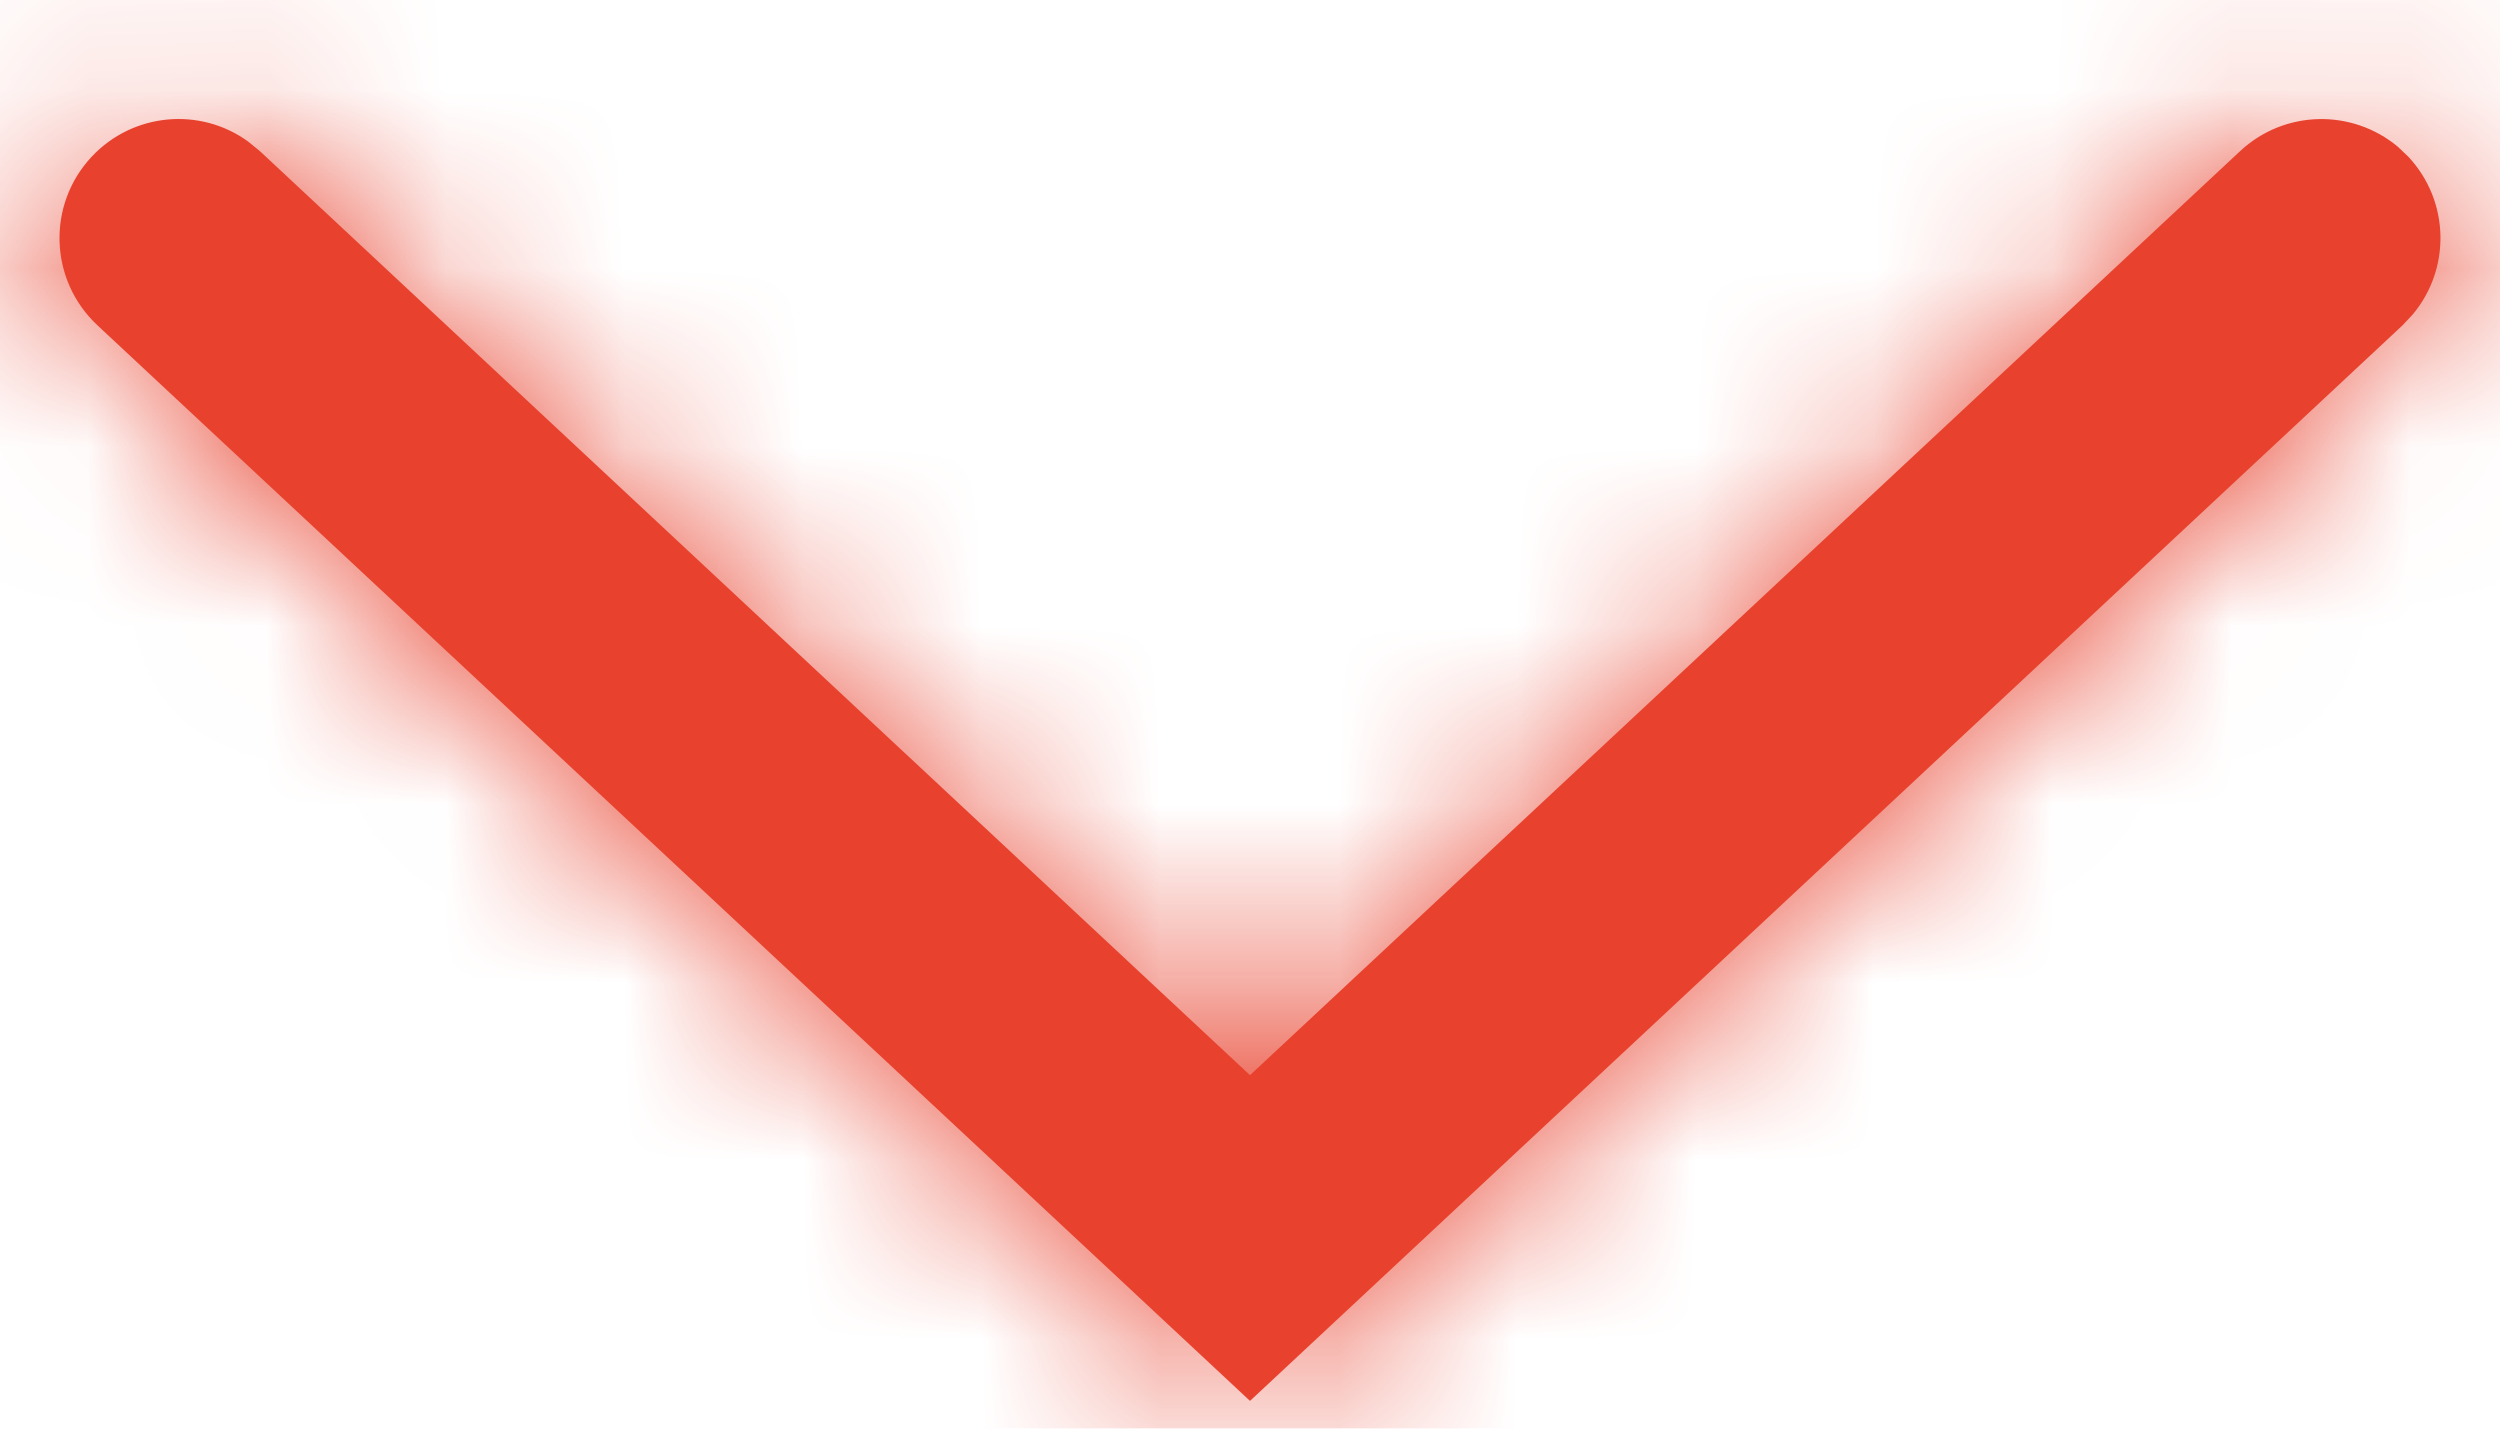 <?xml version="1.0" encoding="UTF-8"?>
<svg width="14px" height="8px" viewBox="0 0 14 8" version="1.1" xmlns="http://www.w3.org/2000/svg" xmlns:xlink="http://www.w3.org/1999/xlink">
    <title>2E8849F3-D575-48BA-82CE-B55412954E24</title>
    <defs>
        <path d="M0.878,0.513 C1.127,0.281 1.505,0.275 1.76,0.488 L1.821,0.545 L7.845,7 L1.821,13.455 C1.569,13.724 1.148,13.739 0.878,13.487 C0.63,13.255 0.598,12.878 0.793,12.61 L0.846,12.545 L6.021,7 L0.846,1.455 C0.614,1.206 0.609,0.828 0.821,0.573 L0.878,0.513 Z" id="path-1"></path>
    </defs>
    <g id="Design---Main" stroke="none" stroke-width="1" fill="none" fill-rule="evenodd">
        <g id="01---Mobile-Home" transform="translate(-296, -29)">
            <g id="Menu/Mobile-Menu">
                <g id="Language" transform="translate(267, 10)">
                    <g id="ICONS/Arrow-right" transform="translate(36, 23) rotate(-270) translate(-36, -23) translate(32, 16)">
                        <mask id="mask-2" fill="white">
                            <use xlink:href="#path-1"></use>
                        </mask>
                        <use id="Path" fill="#E8412D" fill-rule="nonzero" xlink:href="#path-1"></use>
                        <g id="COLOR/-Tederic-Red" mask="url(#mask-2)" fill="#E8412D">
                            <g transform="translate(-4, -1)" id="Rectangle">
                                <rect x="0" y="0" width="16" height="16"></rect>
                            </g>
                        </g>
                    </g>
                </g>
            </g>
        </g>
    </g>
</svg>